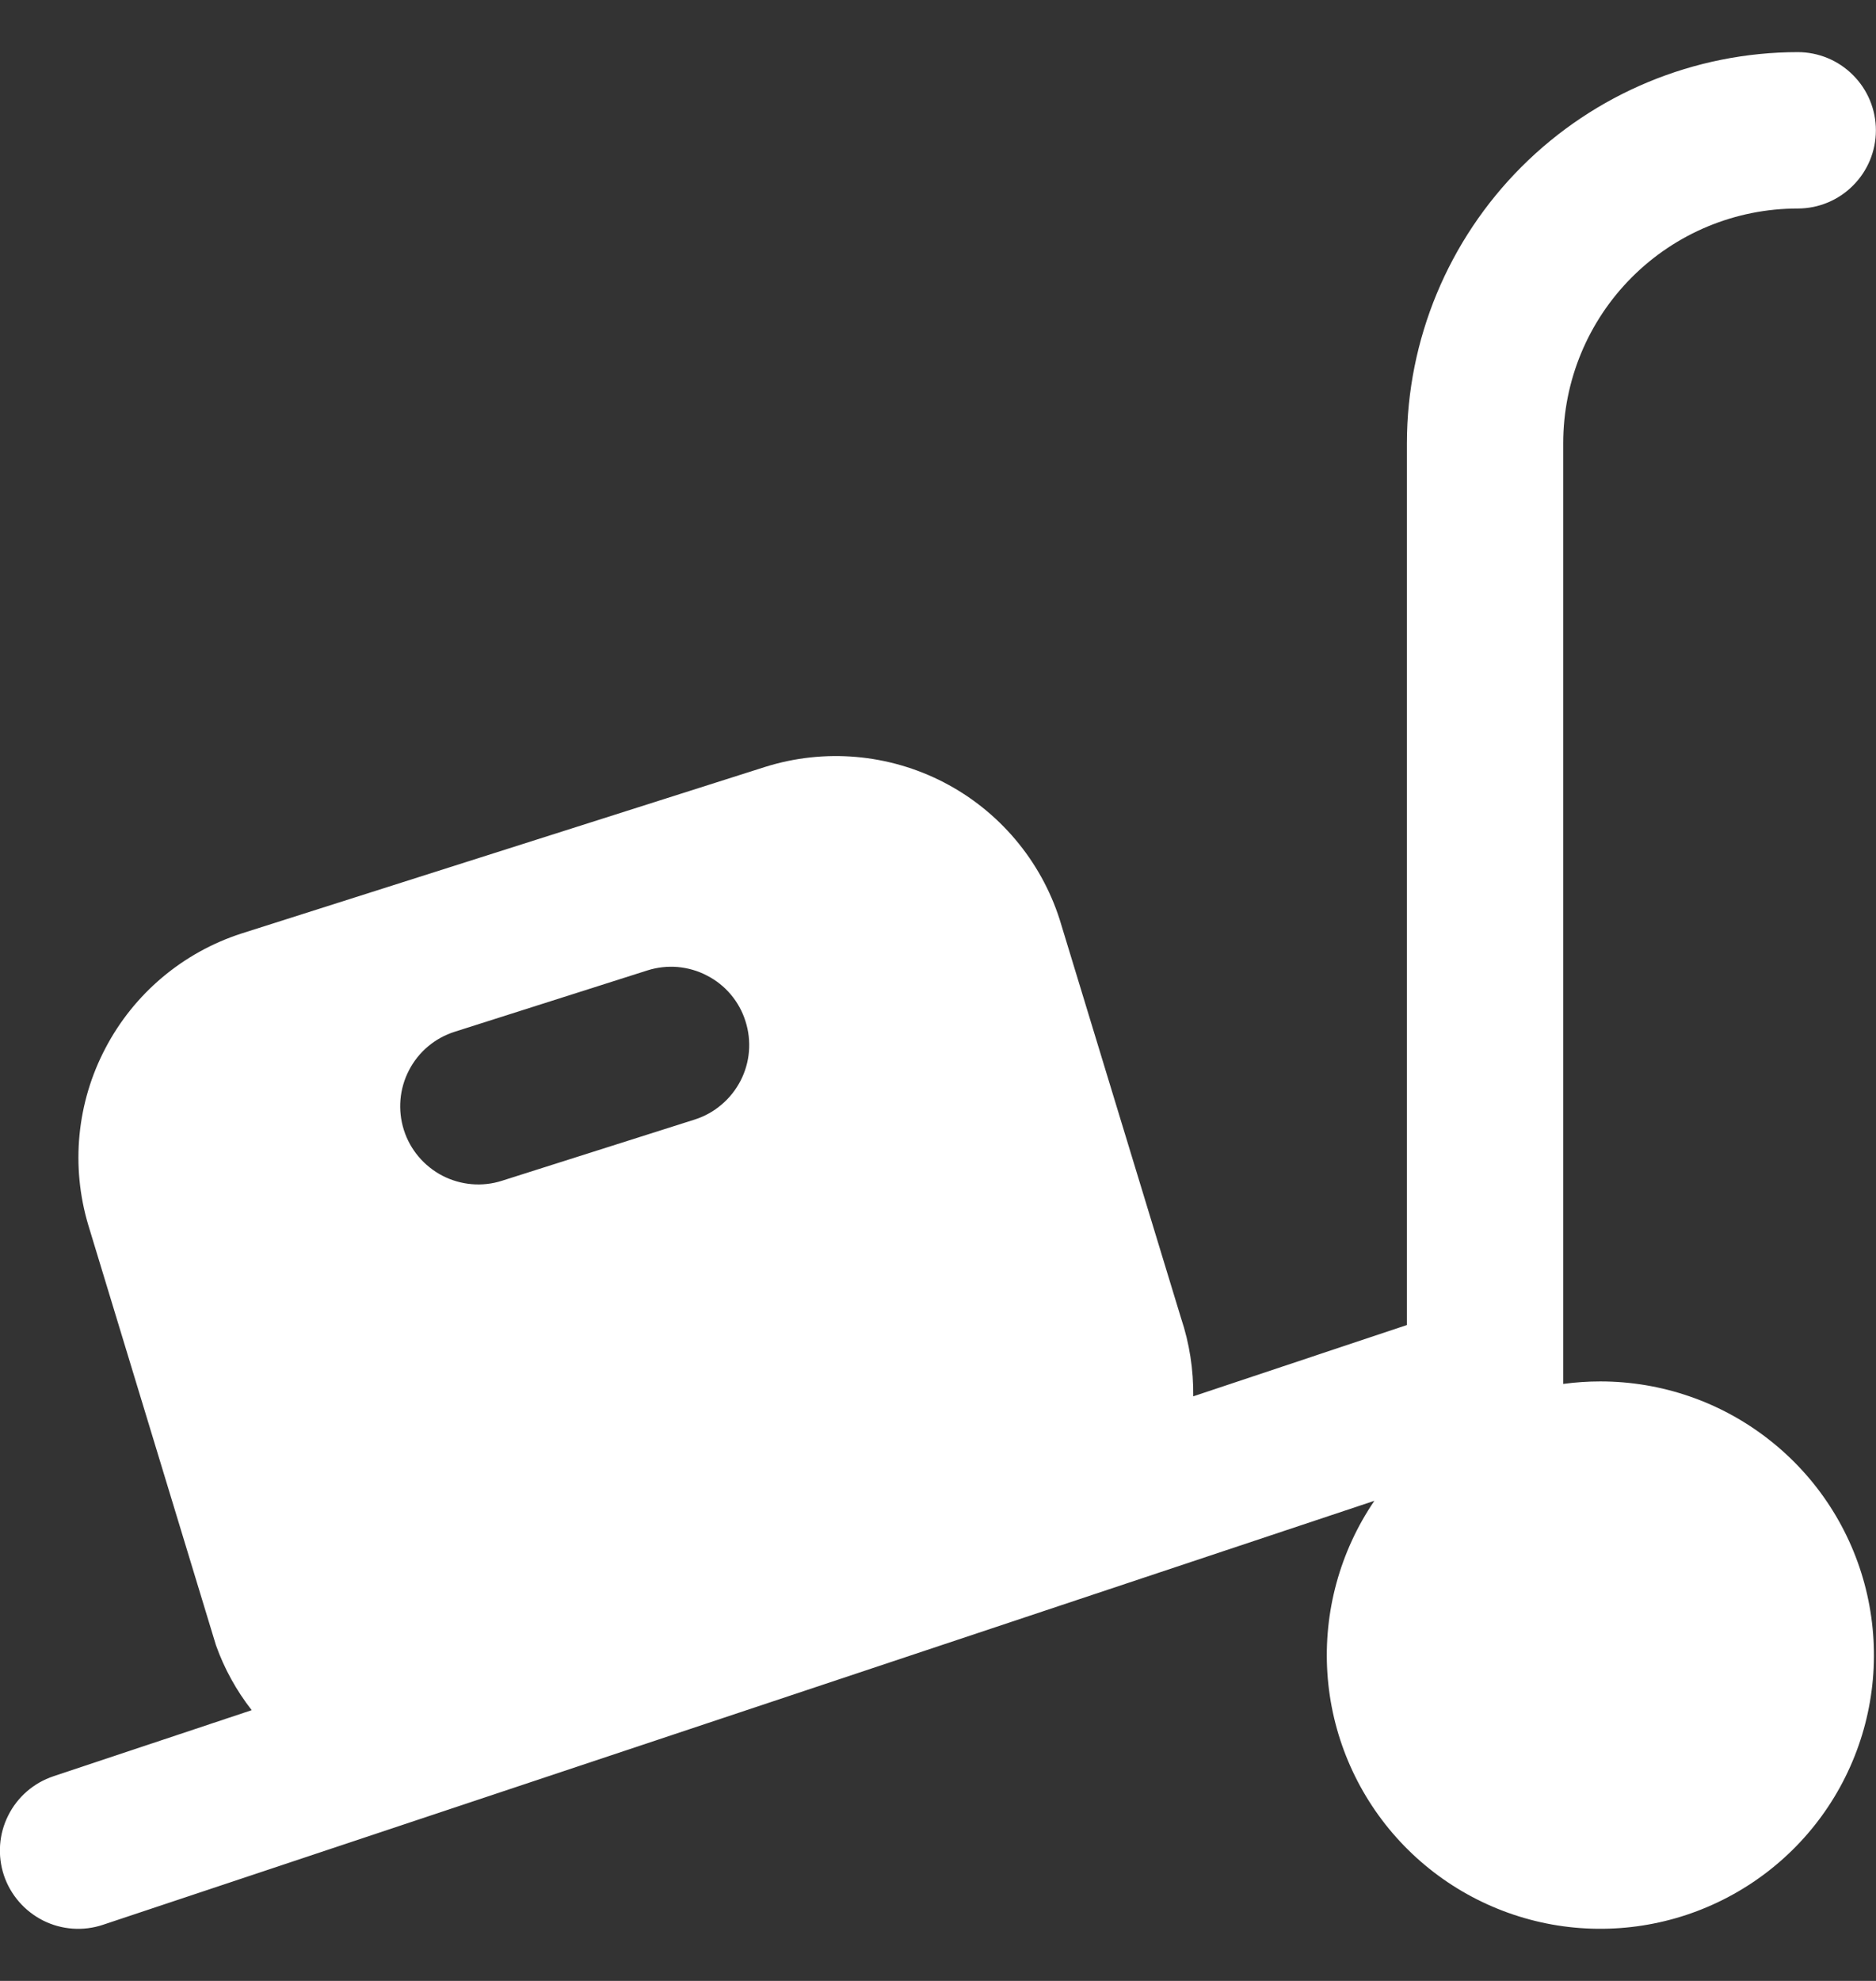 <svg width="18" height="19" viewBox="0 0 18 19" fill="none" xmlns="http://www.w3.org/2000/svg">
<rect x="0" y="0" width="18" height="19" fill="#333333" stroke="none"/>
<path d="M15.355 13.25C15.236 13.25 15.117 13.258 14.999 13.274V4.25C14.999 3.653 15.236 3.081 15.658 2.659C16.08 2.237 16.652 2 17.249 2C17.448 2 17.639 1.921 17.779 1.78C17.92 1.64 17.999 1.449 17.999 1.25C17.999 1.051 17.92 0.86 17.779 0.72C17.639 0.579 17.448 0.5 17.249 0.5C16.255 0.501 15.302 0.897 14.599 1.6C13.896 2.303 13.5 3.256 13.499 4.25V12.709L11.449 13.393C11.452 13.138 11.413 12.885 11.332 12.643L10.167 8.818C9.985 8.251 9.585 7.778 9.056 7.504C8.526 7.23 7.91 7.177 7.341 7.356L2.316 8.954C1.754 9.136 1.286 9.53 1.012 10.053C0.737 10.575 0.678 11.184 0.847 11.75L2.072 15.78C2.152 16.005 2.268 16.215 2.415 16.403L0.513 17.037C0.324 17.1 0.168 17.235 0.079 17.413C-0.011 17.591 -0.025 17.797 0.037 17.986C0.1 18.175 0.236 18.331 0.414 18.421C0.592 18.51 0.798 18.525 0.987 18.462L13.187 14.395C12.857 14.88 12.698 15.46 12.736 16.046C12.774 16.631 13.007 17.186 13.397 17.623C13.788 18.061 14.314 18.355 14.891 18.459C15.468 18.562 16.063 18.47 16.581 18.196C17.1 17.922 17.512 17.483 17.751 16.948C17.991 16.413 18.044 15.813 17.903 15.243C17.762 14.674 17.435 14.169 16.973 13.808C16.511 13.446 15.942 13.25 15.355 13.25V13.25ZM6.666 10.738L4.817 11.325C4.628 11.386 4.422 11.368 4.245 11.277C4.069 11.185 3.935 11.028 3.875 10.838C3.815 10.648 3.832 10.443 3.924 10.266C4.015 10.089 4.173 9.956 4.363 9.896L6.211 9.308C6.305 9.278 6.404 9.267 6.502 9.275C6.6 9.284 6.696 9.311 6.783 9.357C6.871 9.402 6.949 9.464 7.012 9.539C7.076 9.615 7.124 9.702 7.153 9.796C7.183 9.889 7.194 9.988 7.186 10.086C7.178 10.184 7.15 10.28 7.105 10.367C7.059 10.455 6.997 10.533 6.922 10.596C6.847 10.66 6.76 10.708 6.666 10.738V10.738Z" fill="white"/>
</svg>
